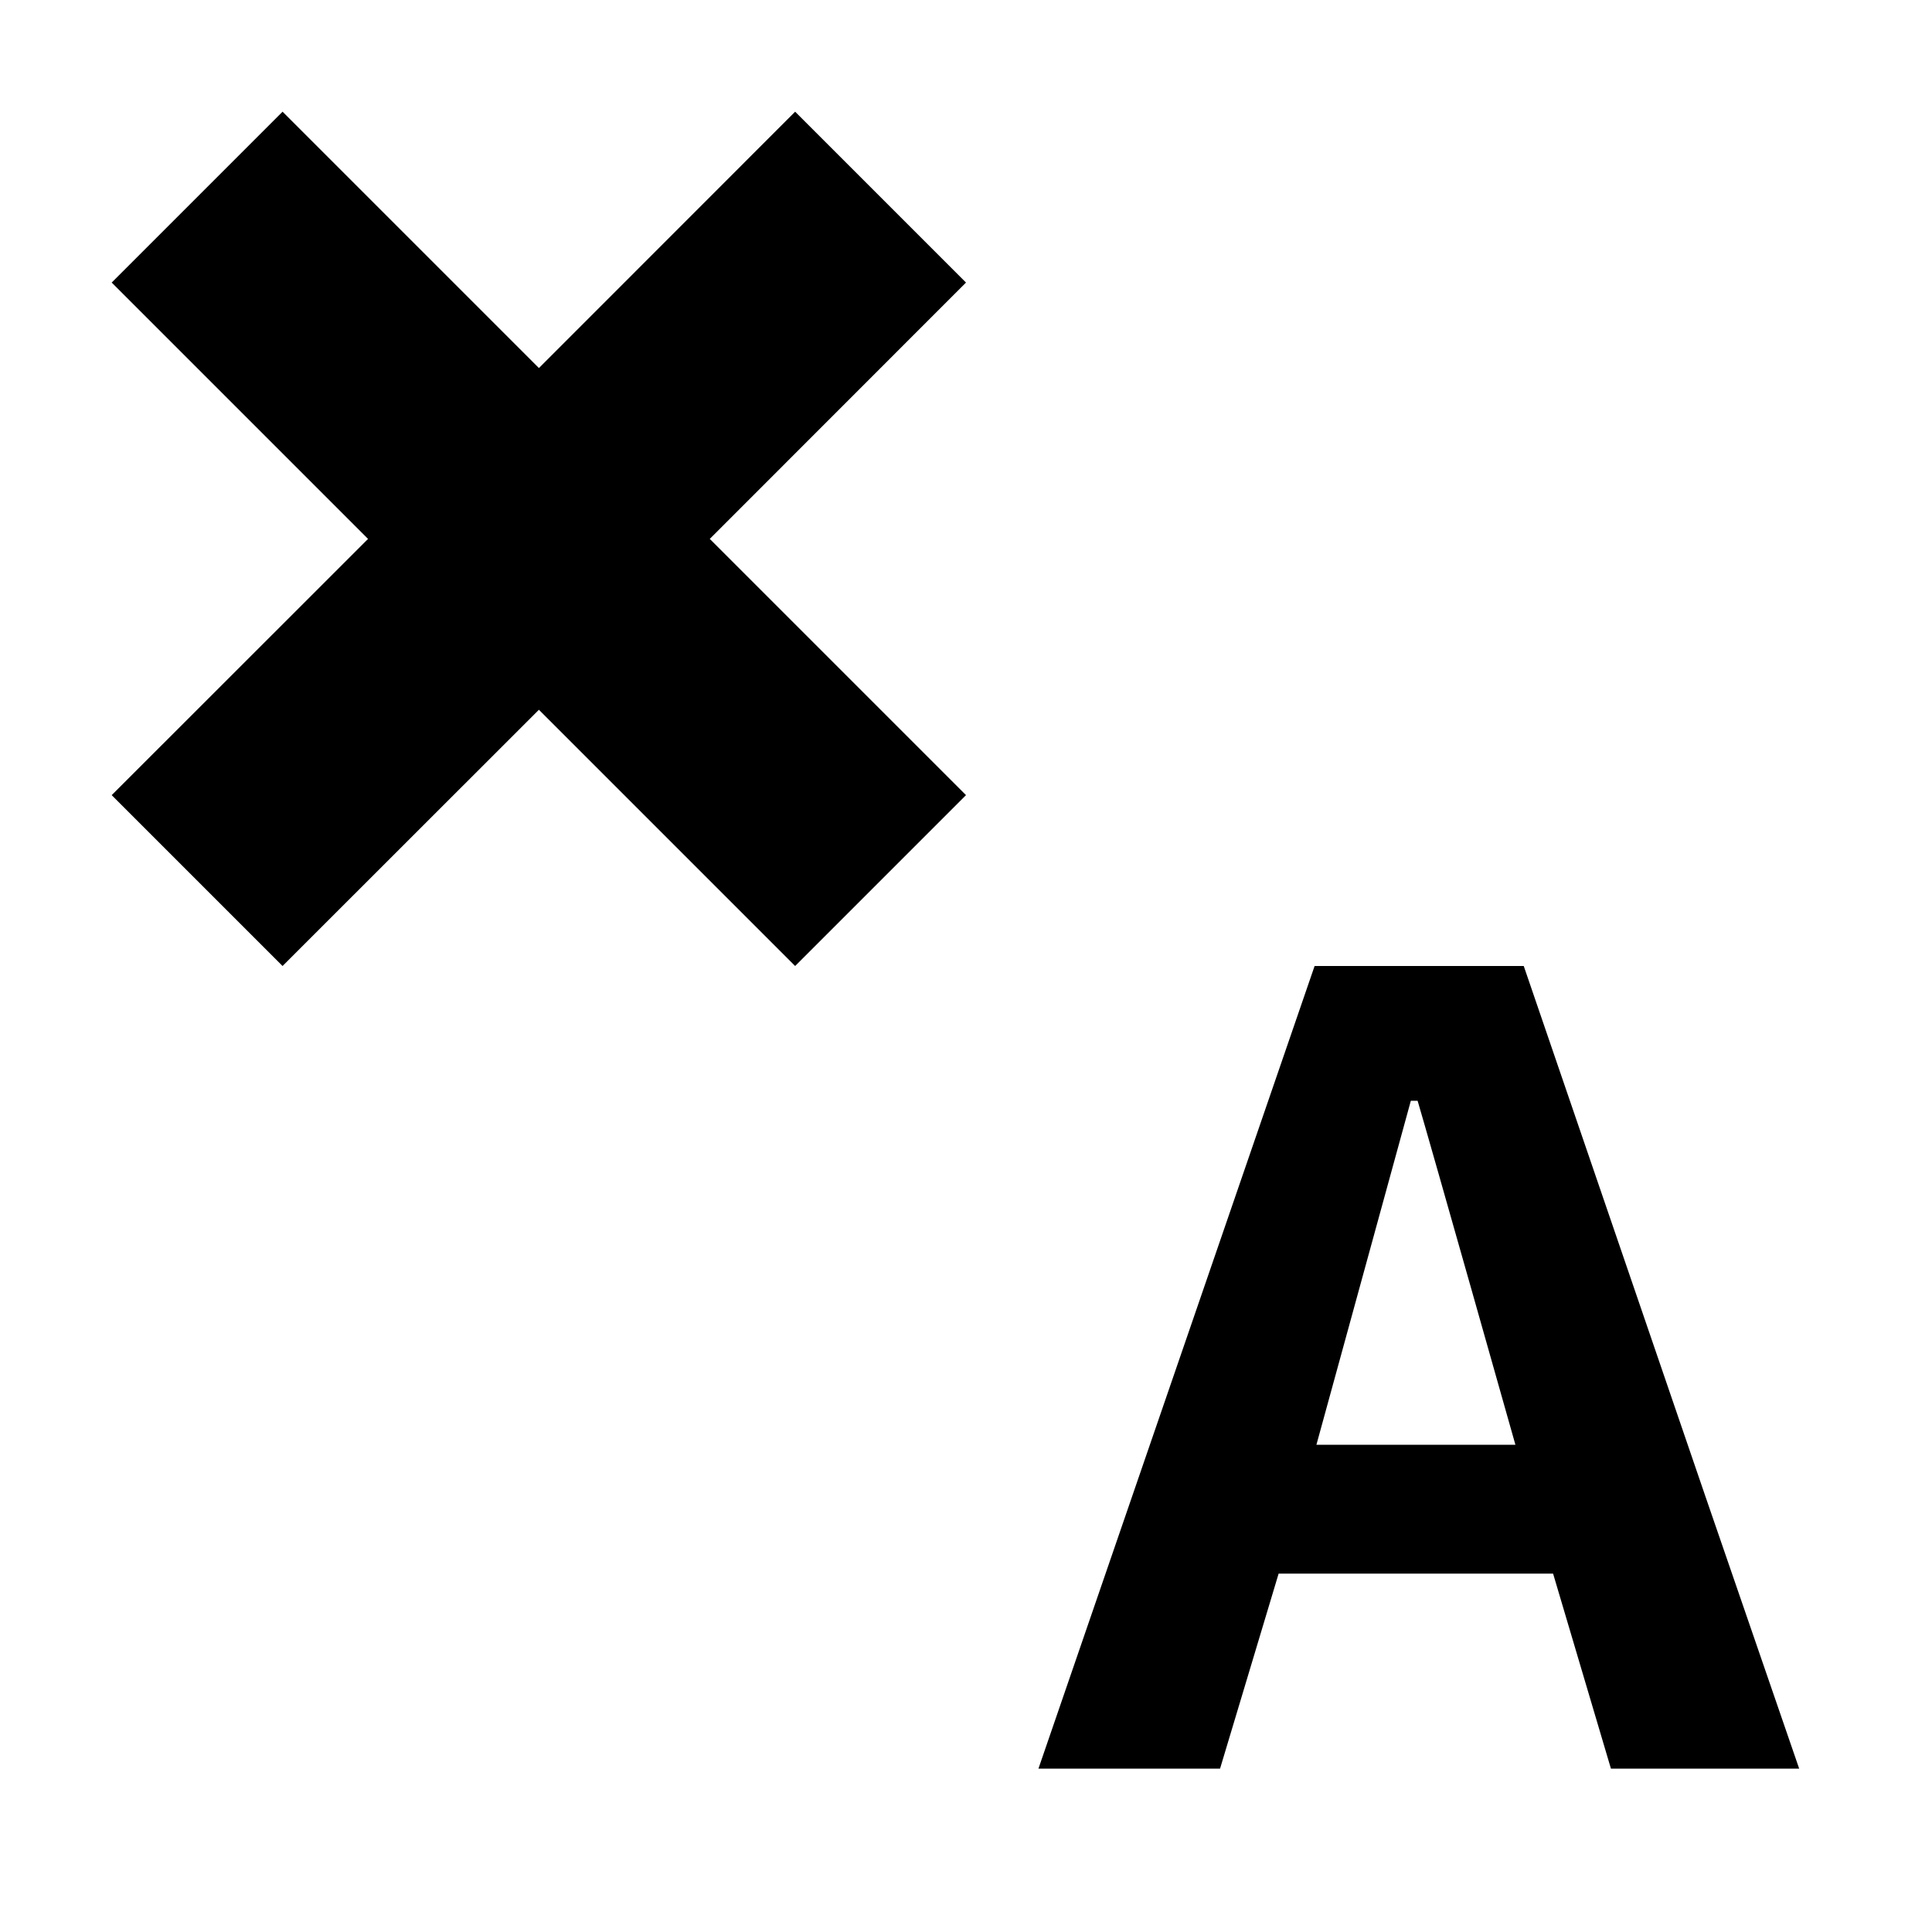 <svg width="16px" height="16px" viewBox="0 0 16 16" version="1.1" xmlns="http://www.w3.org/2000/svg"><path d="M10.104,14.647l-1.504,0l2.287,-6.647l1.732,0l1.505,4.394l0.776,2.253l-1.559,0l-0.479,-1.615l-2.273,0l-0.485,1.615Zm1.636,-5.531l-0.056,0l-0.782,2.849l1.648,0c0,0 -0.707,-2.502 -0.81,-2.849Zm-7.277,-3.238l-2.123,2.122l-1.415,-1.415l2.123,-2.122l-2.123,-2.123l1.415,-1.415l2.123,2.123l2.122,-2.123l1.415,1.415l-2.122,2.123l2.122,2.122l-1.415,1.415l-2.122,-2.122Z"/></svg>